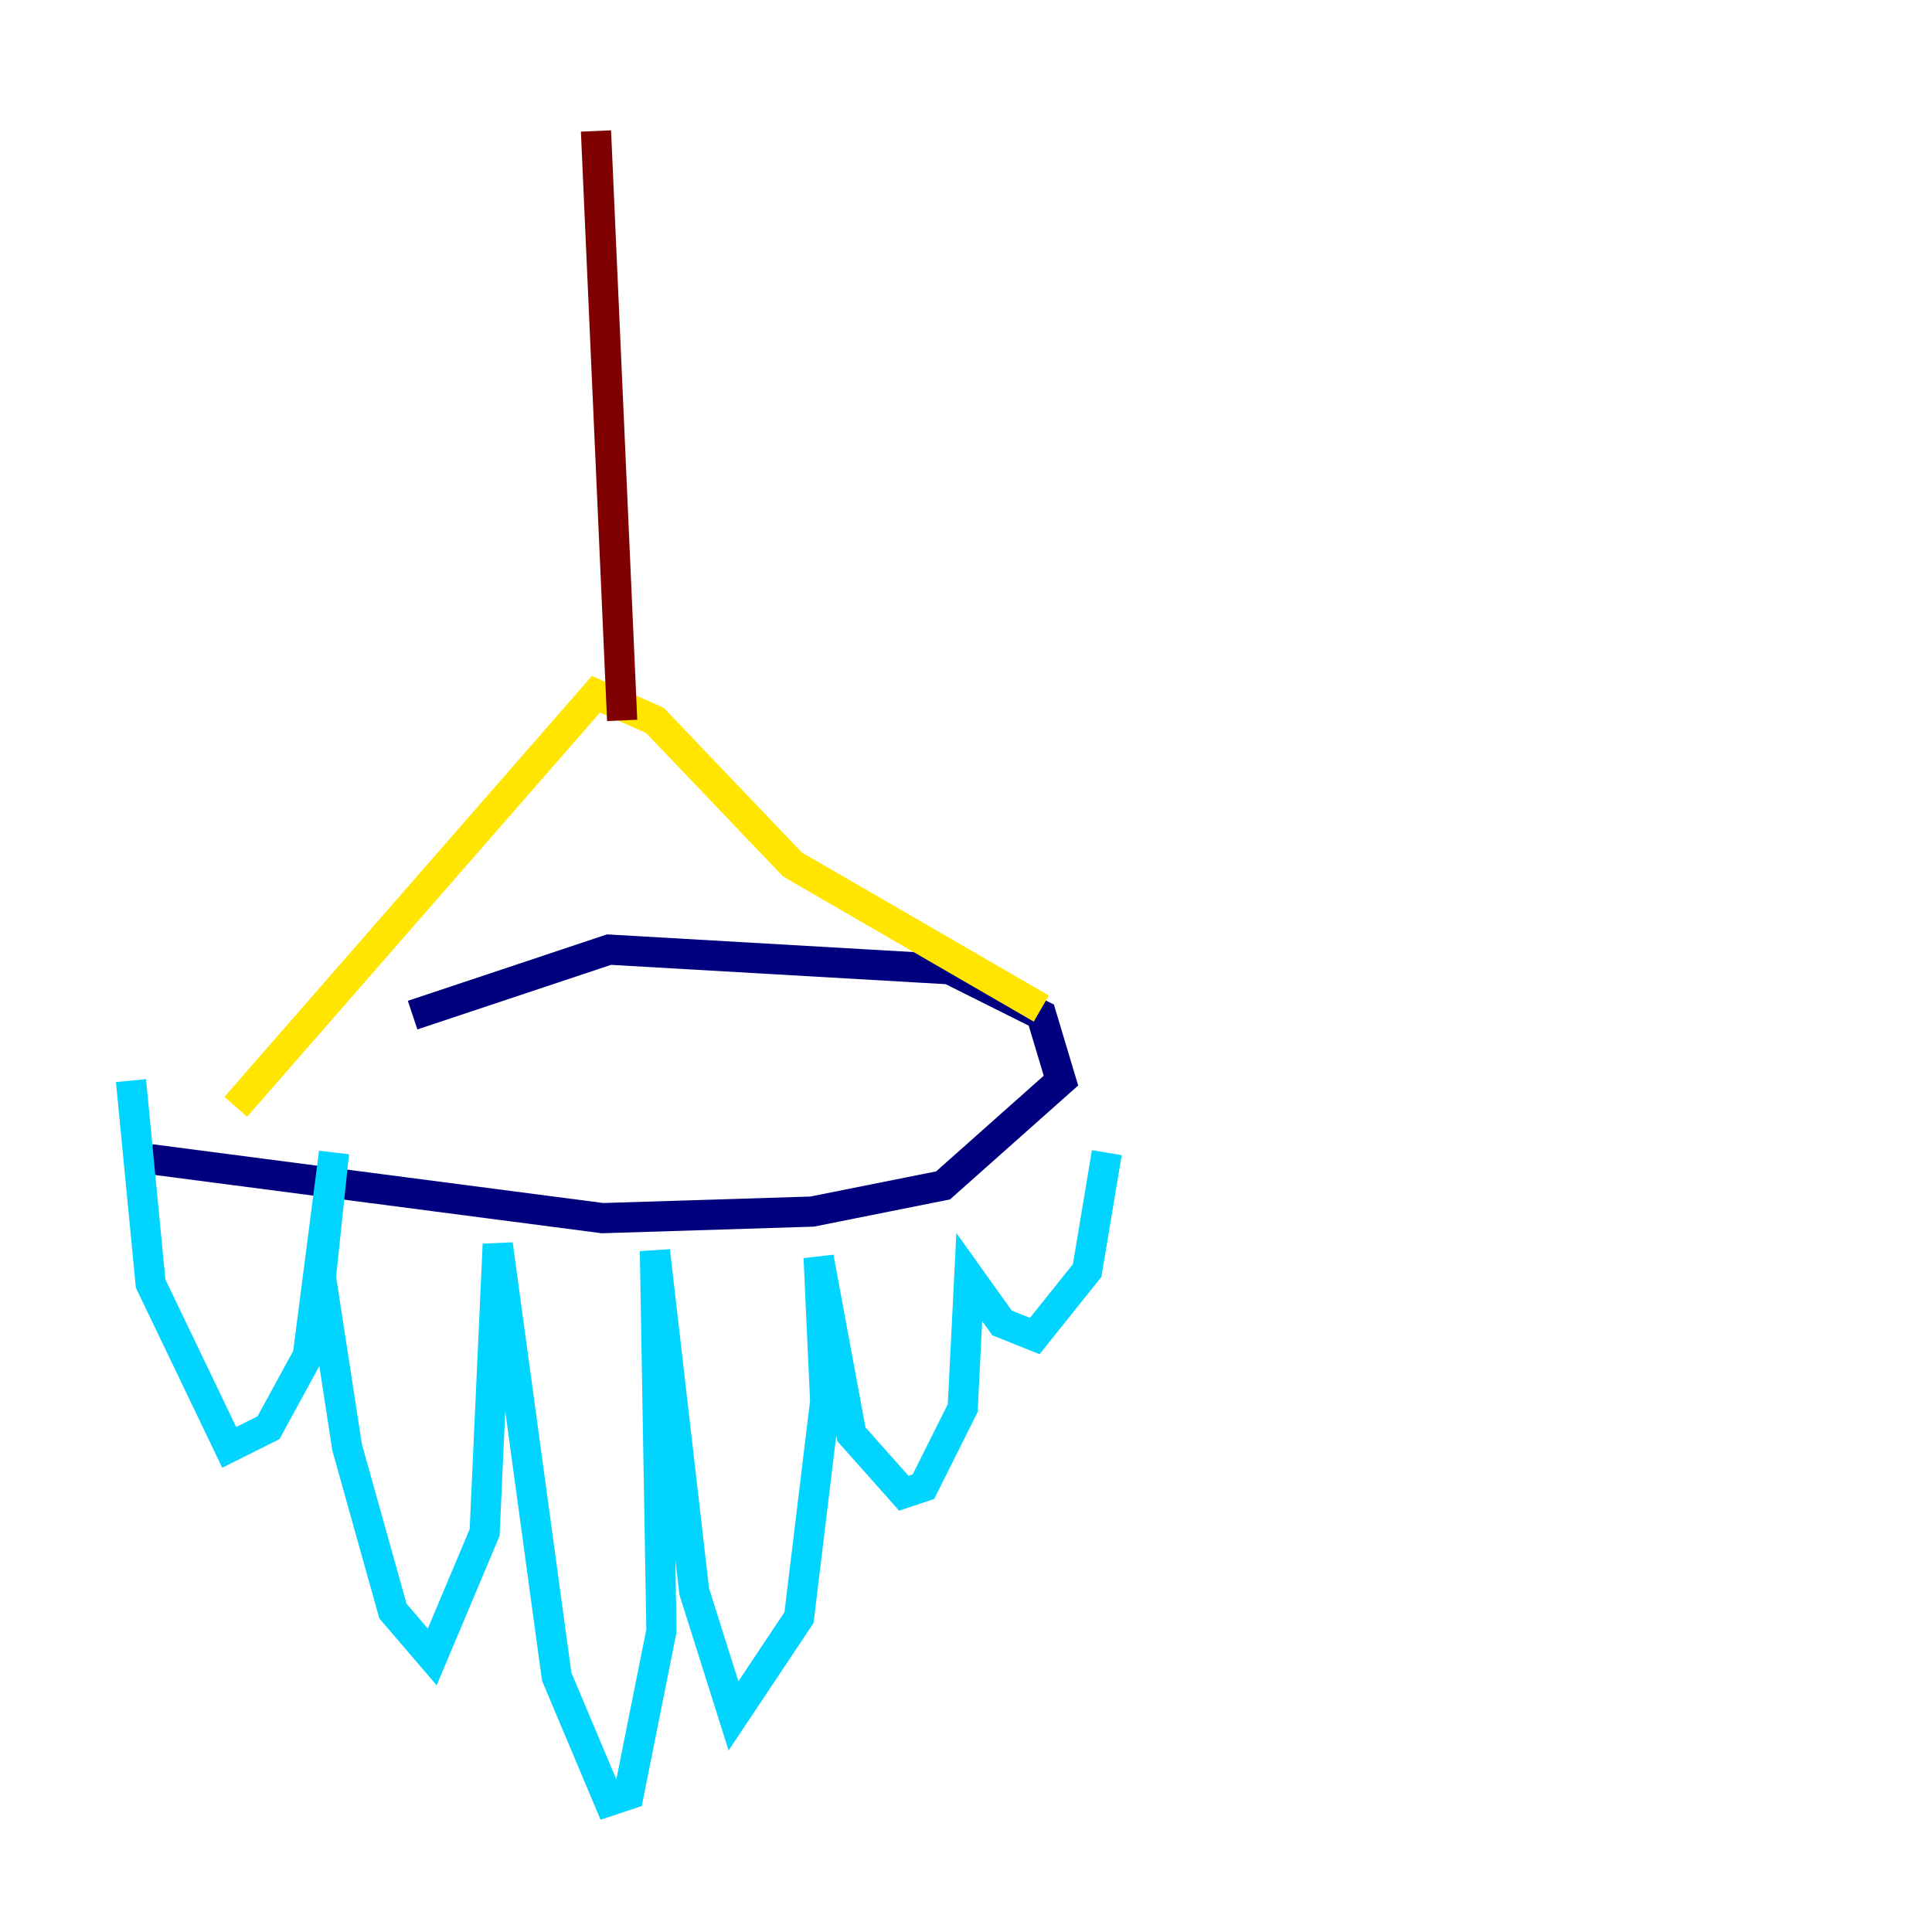 <?xml version="1.0" encoding="utf-8" ?>
<svg baseProfile="tiny" height="128" version="1.2" viewBox="0,0,128,128" width="128" xmlns="http://www.w3.org/2000/svg" xmlns:ev="http://www.w3.org/2001/xml-events" xmlns:xlink="http://www.w3.org/1999/xlink"><defs /><polyline fill="none" points="9.98,76.8 39.919,80.705 53.803,80.271 62.481,78.536 70.291,71.593 68.99,67.254 62.915,64.217 40.352,62.915 27.336,67.254" stroke="#00007f" stroke-width="2" /><polyline fill="none" points="8.678,71.593 9.98,85.044 15.186,95.891 17.79,94.59 20.393,89.817 22.129,76.366 21.261,84.61 22.997,95.891 26.034,106.739 28.637,109.776 32.108,101.532 32.976,82.441 36.881,111.078 40.352,119.322 41.654,118.888 43.824,108.041 43.39,82.875 45.993,105.437 48.597,113.681 52.936,107.173 54.671,92.854 54.237,83.308 56.407,95.024 59.878,98.929 61.18,98.495 63.783,93.288 64.217,84.61 66.386,87.647 68.556,88.515 72.027,84.176 73.329,76.366" stroke="#00d4ff" stroke-width="2" /><polyline fill="none" points="15.62,73.329 39.485,45.993 43.39,47.729 52.502,57.275 68.99,66.82" stroke="#ffe500" stroke-width="2" /><polyline fill="none" points="41.22,47.729 39.485,8.678" stroke="#7f0000" stroke-width="2" /></svg>